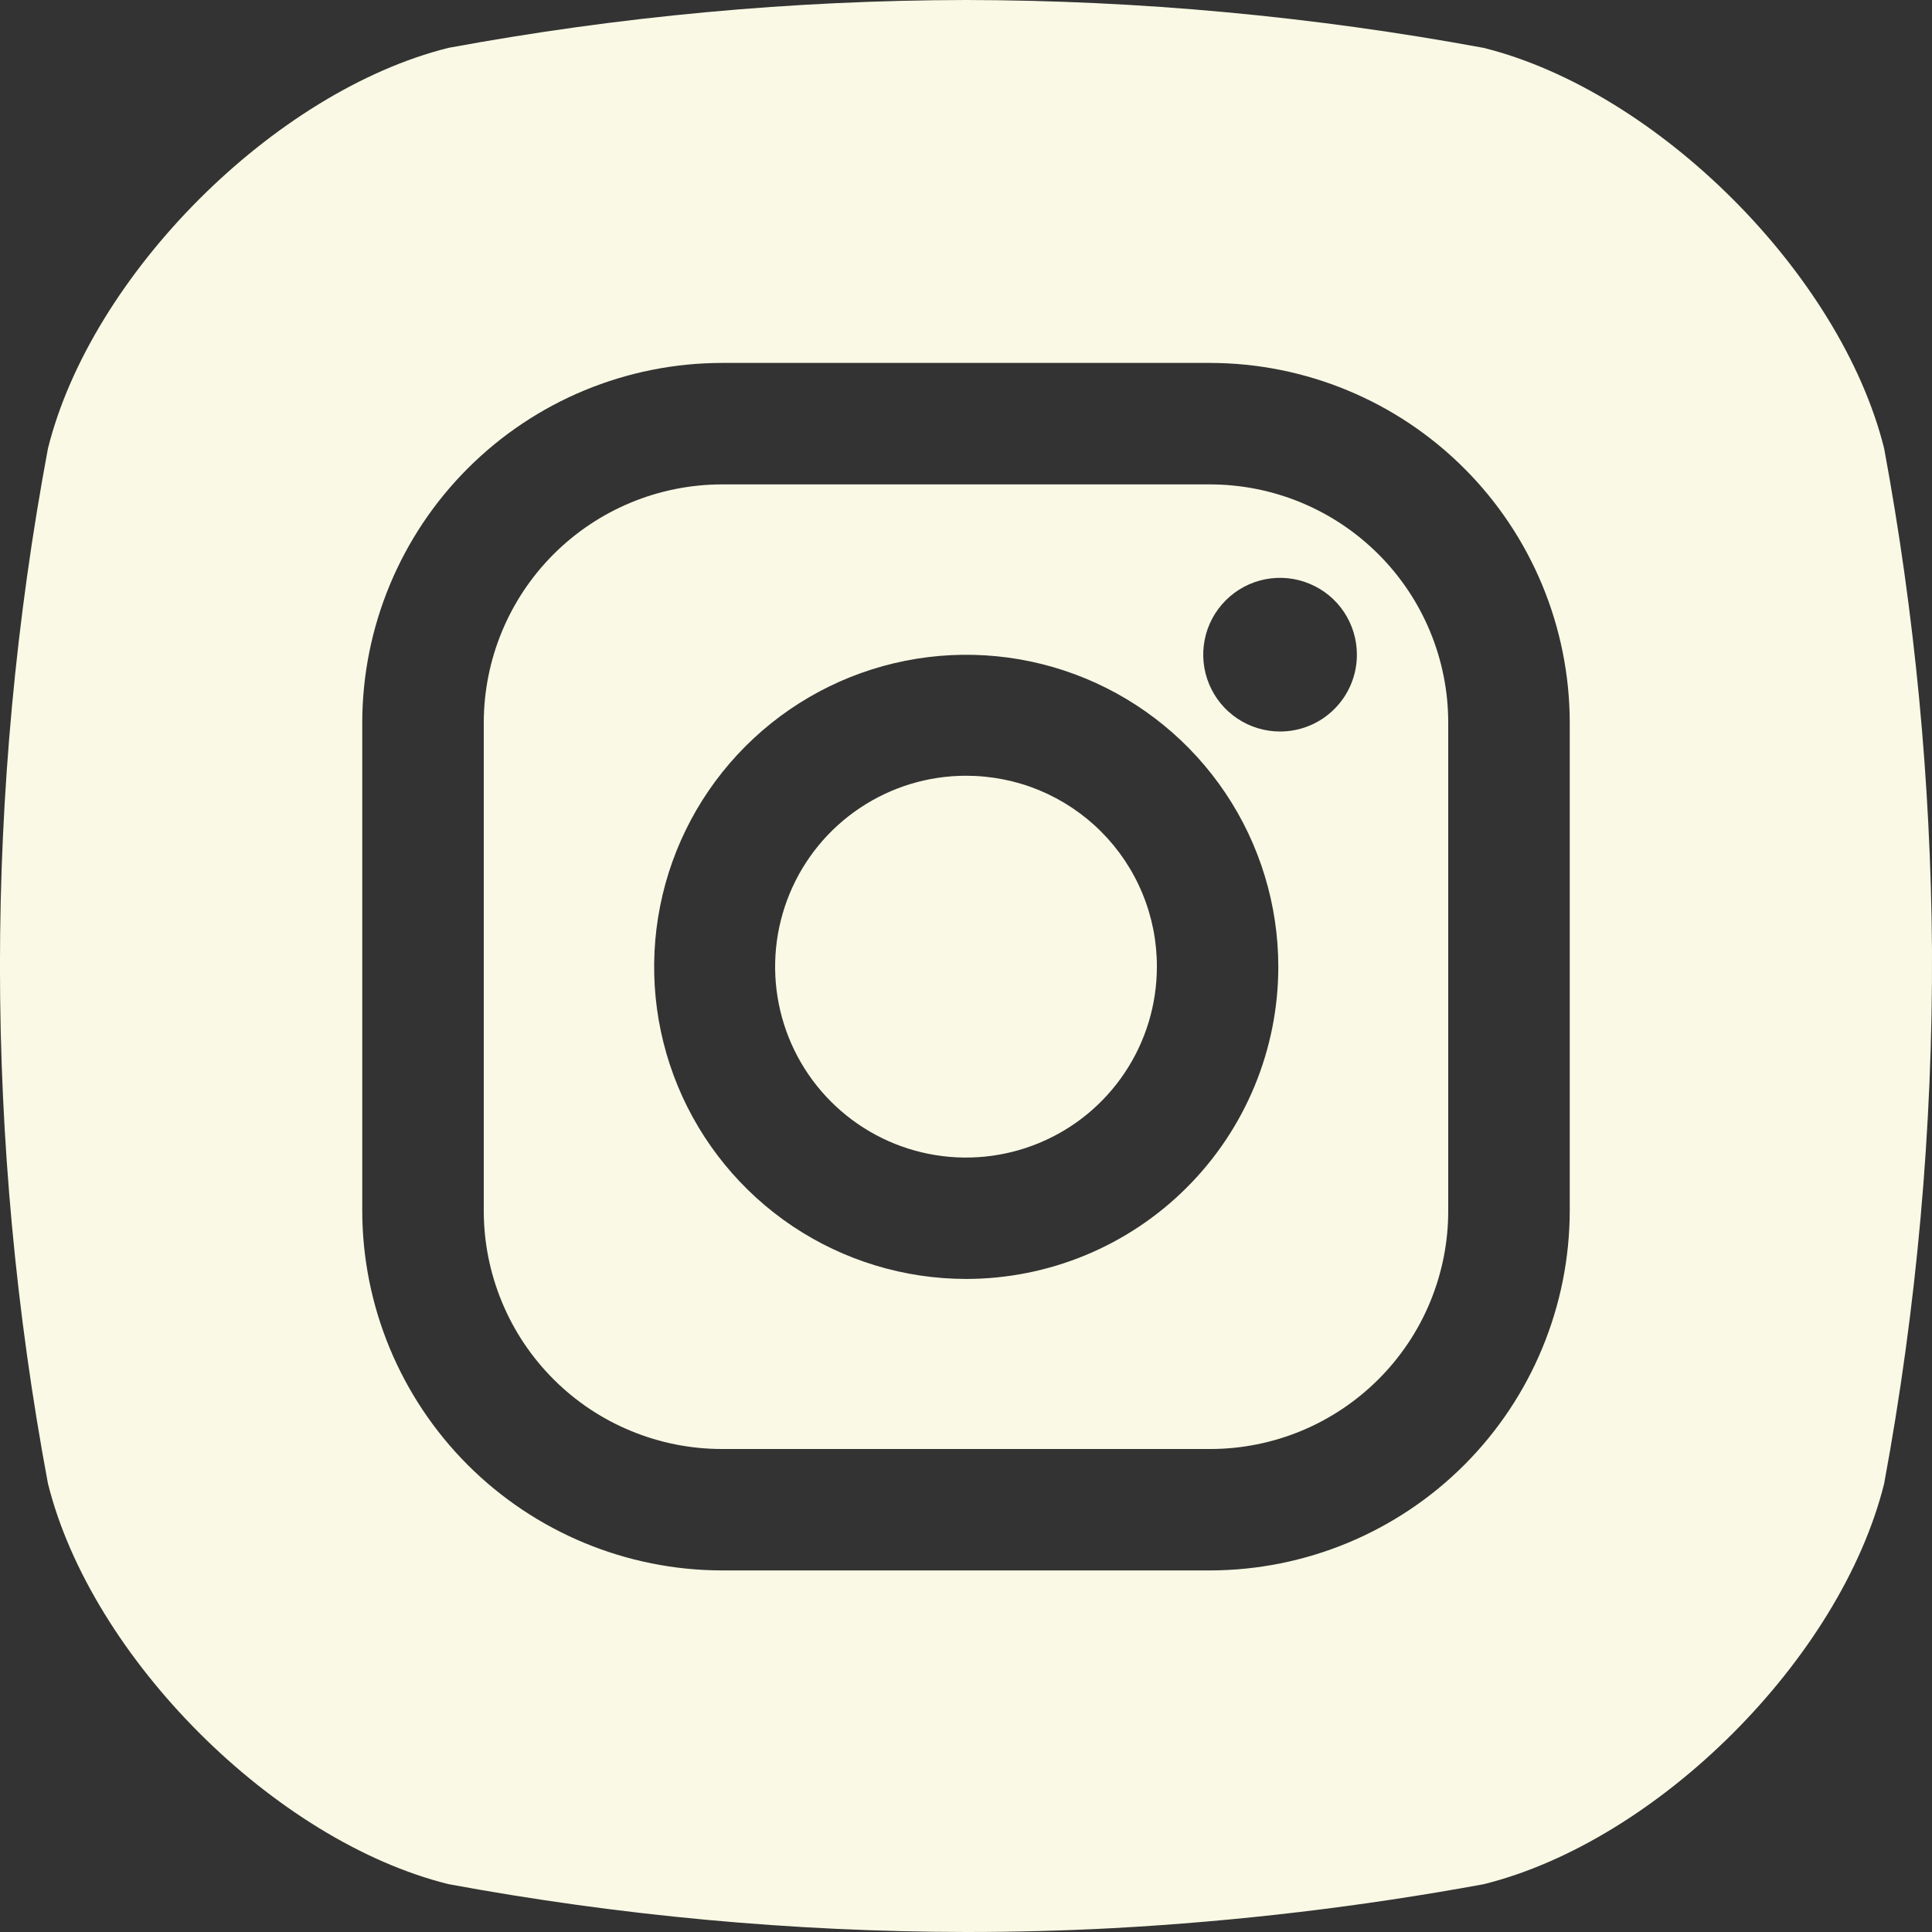 <svg width="40" height="40" viewBox="0 0 40 40" fill="none" xmlns="http://www.w3.org/2000/svg">
<rect x="0" y="0" width="40" height="40" fill="#333333" stroke="none"/>
<g clip-path="url(#clip0_196_2359)">
<path d="M23.952 20.014C23.952 20.796 23.721 21.56 23.286 22.21C22.852 22.86 22.235 23.366 21.513 23.665C20.79 23.964 19.996 24.043 19.229 23.89C18.462 23.738 17.758 23.361 17.205 22.808C16.653 22.256 16.276 21.552 16.124 20.785C15.971 20.018 16.05 19.224 16.349 18.501C16.648 17.779 17.154 17.162 17.804 16.728C18.454 16.293 19.218 16.061 20 16.061C20.519 16.061 21.034 16.162 21.514 16.36C21.994 16.559 22.43 16.85 22.797 17.217C23.164 17.584 23.455 18.02 23.653 18.5C23.852 18.98 23.953 19.494 23.952 20.014Z" fill="#F9F9E5"/>
<path d="M25.052 10.029H14.948C13.64 10.03 12.386 10.55 11.461 11.475C10.537 12.399 10.017 13.653 10.016 14.961V25.07C10.016 25.718 10.144 26.359 10.392 26.957C10.639 27.555 11.003 28.099 11.461 28.557C11.919 29.015 12.462 29.378 13.061 29.625C13.659 29.873 14.3 30 14.948 30H25.057C25.704 30 26.345 29.872 26.943 29.624C27.541 29.376 28.084 29.012 28.542 28.554C29 28.096 29.363 27.553 29.61 26.955C29.857 26.356 29.985 25.715 29.984 25.068V14.961C29.984 13.653 29.464 12.399 28.539 11.475C27.614 10.55 26.36 10.03 25.052 10.029ZM20 26.479C18.723 26.478 17.474 26.099 16.412 25.389C15.35 24.678 14.523 23.669 14.034 22.488C13.546 21.308 13.418 20.009 13.668 18.756C13.917 17.503 14.533 16.352 15.436 15.449C16.339 14.546 17.49 13.93 18.743 13.681C19.996 13.431 21.295 13.559 22.475 14.047C23.656 14.536 24.665 15.364 25.375 16.425C26.086 17.487 26.465 18.736 26.466 20.013C26.466 20.863 26.299 21.703 25.974 22.488C25.649 23.272 25.173 23.985 24.572 24.585C23.972 25.186 23.259 25.662 22.475 25.987C21.69 26.312 20.849 26.479 20 26.479ZM26.503 15.145C26.188 15.145 25.88 15.052 25.619 14.877C25.357 14.702 25.153 14.454 25.033 14.163C24.912 13.872 24.881 13.553 24.942 13.244C25.003 12.935 25.155 12.652 25.378 12.429C25.6 12.207 25.884 12.055 26.192 11.994C26.501 11.933 26.821 11.964 27.111 12.085C27.402 12.205 27.651 12.409 27.825 12.67C28 12.932 28.093 13.24 28.093 13.554C28.093 13.976 27.926 14.381 27.627 14.679C27.329 14.978 26.924 15.145 26.503 15.145Z" fill="#F9F9E5"/>
<path d="M39.009 9.284C38.111 5.682 34.318 1.889 30.716 0.991C27.181 0.338 23.594 0.006 20 0C16.405 0.006 12.819 0.338 9.284 0.991C5.682 1.889 1.891 5.682 0.993 9.284C-0.332 16.367 -0.332 23.633 0.993 30.716C1.891 34.318 5.682 38.114 9.284 39.009C12.819 39.662 16.405 39.994 20 40C21.015 40 22.03 39.974 23.045 39.92C25.619 39.78 28.181 39.476 30.716 39.011C34.327 38.116 38.111 34.33 39.009 30.718C39.684 27.069 40.016 23.365 40 19.654C39.974 16.175 39.643 12.705 39.009 9.284ZM32.5 25.066C32.497 27.04 31.712 28.933 30.316 30.33C28.92 31.726 27.027 32.511 25.052 32.514H14.948C12.973 32.511 11.08 31.726 9.684 30.33C8.288 28.933 7.502 27.04 7.5 25.066V14.961C7.502 12.987 8.288 11.094 9.684 9.698C11.08 8.301 12.973 7.516 14.948 7.514H25.052C27.027 7.516 28.92 8.301 30.316 9.698C31.712 11.094 32.497 12.987 32.5 14.961V25.066Z" fill="#F9F9E5"/>
</g>
<defs>
<clipPath id="clip0_196_2359">
<rect width="40" height="40" fill="white"/>
</clipPath>
</defs>
</svg>

